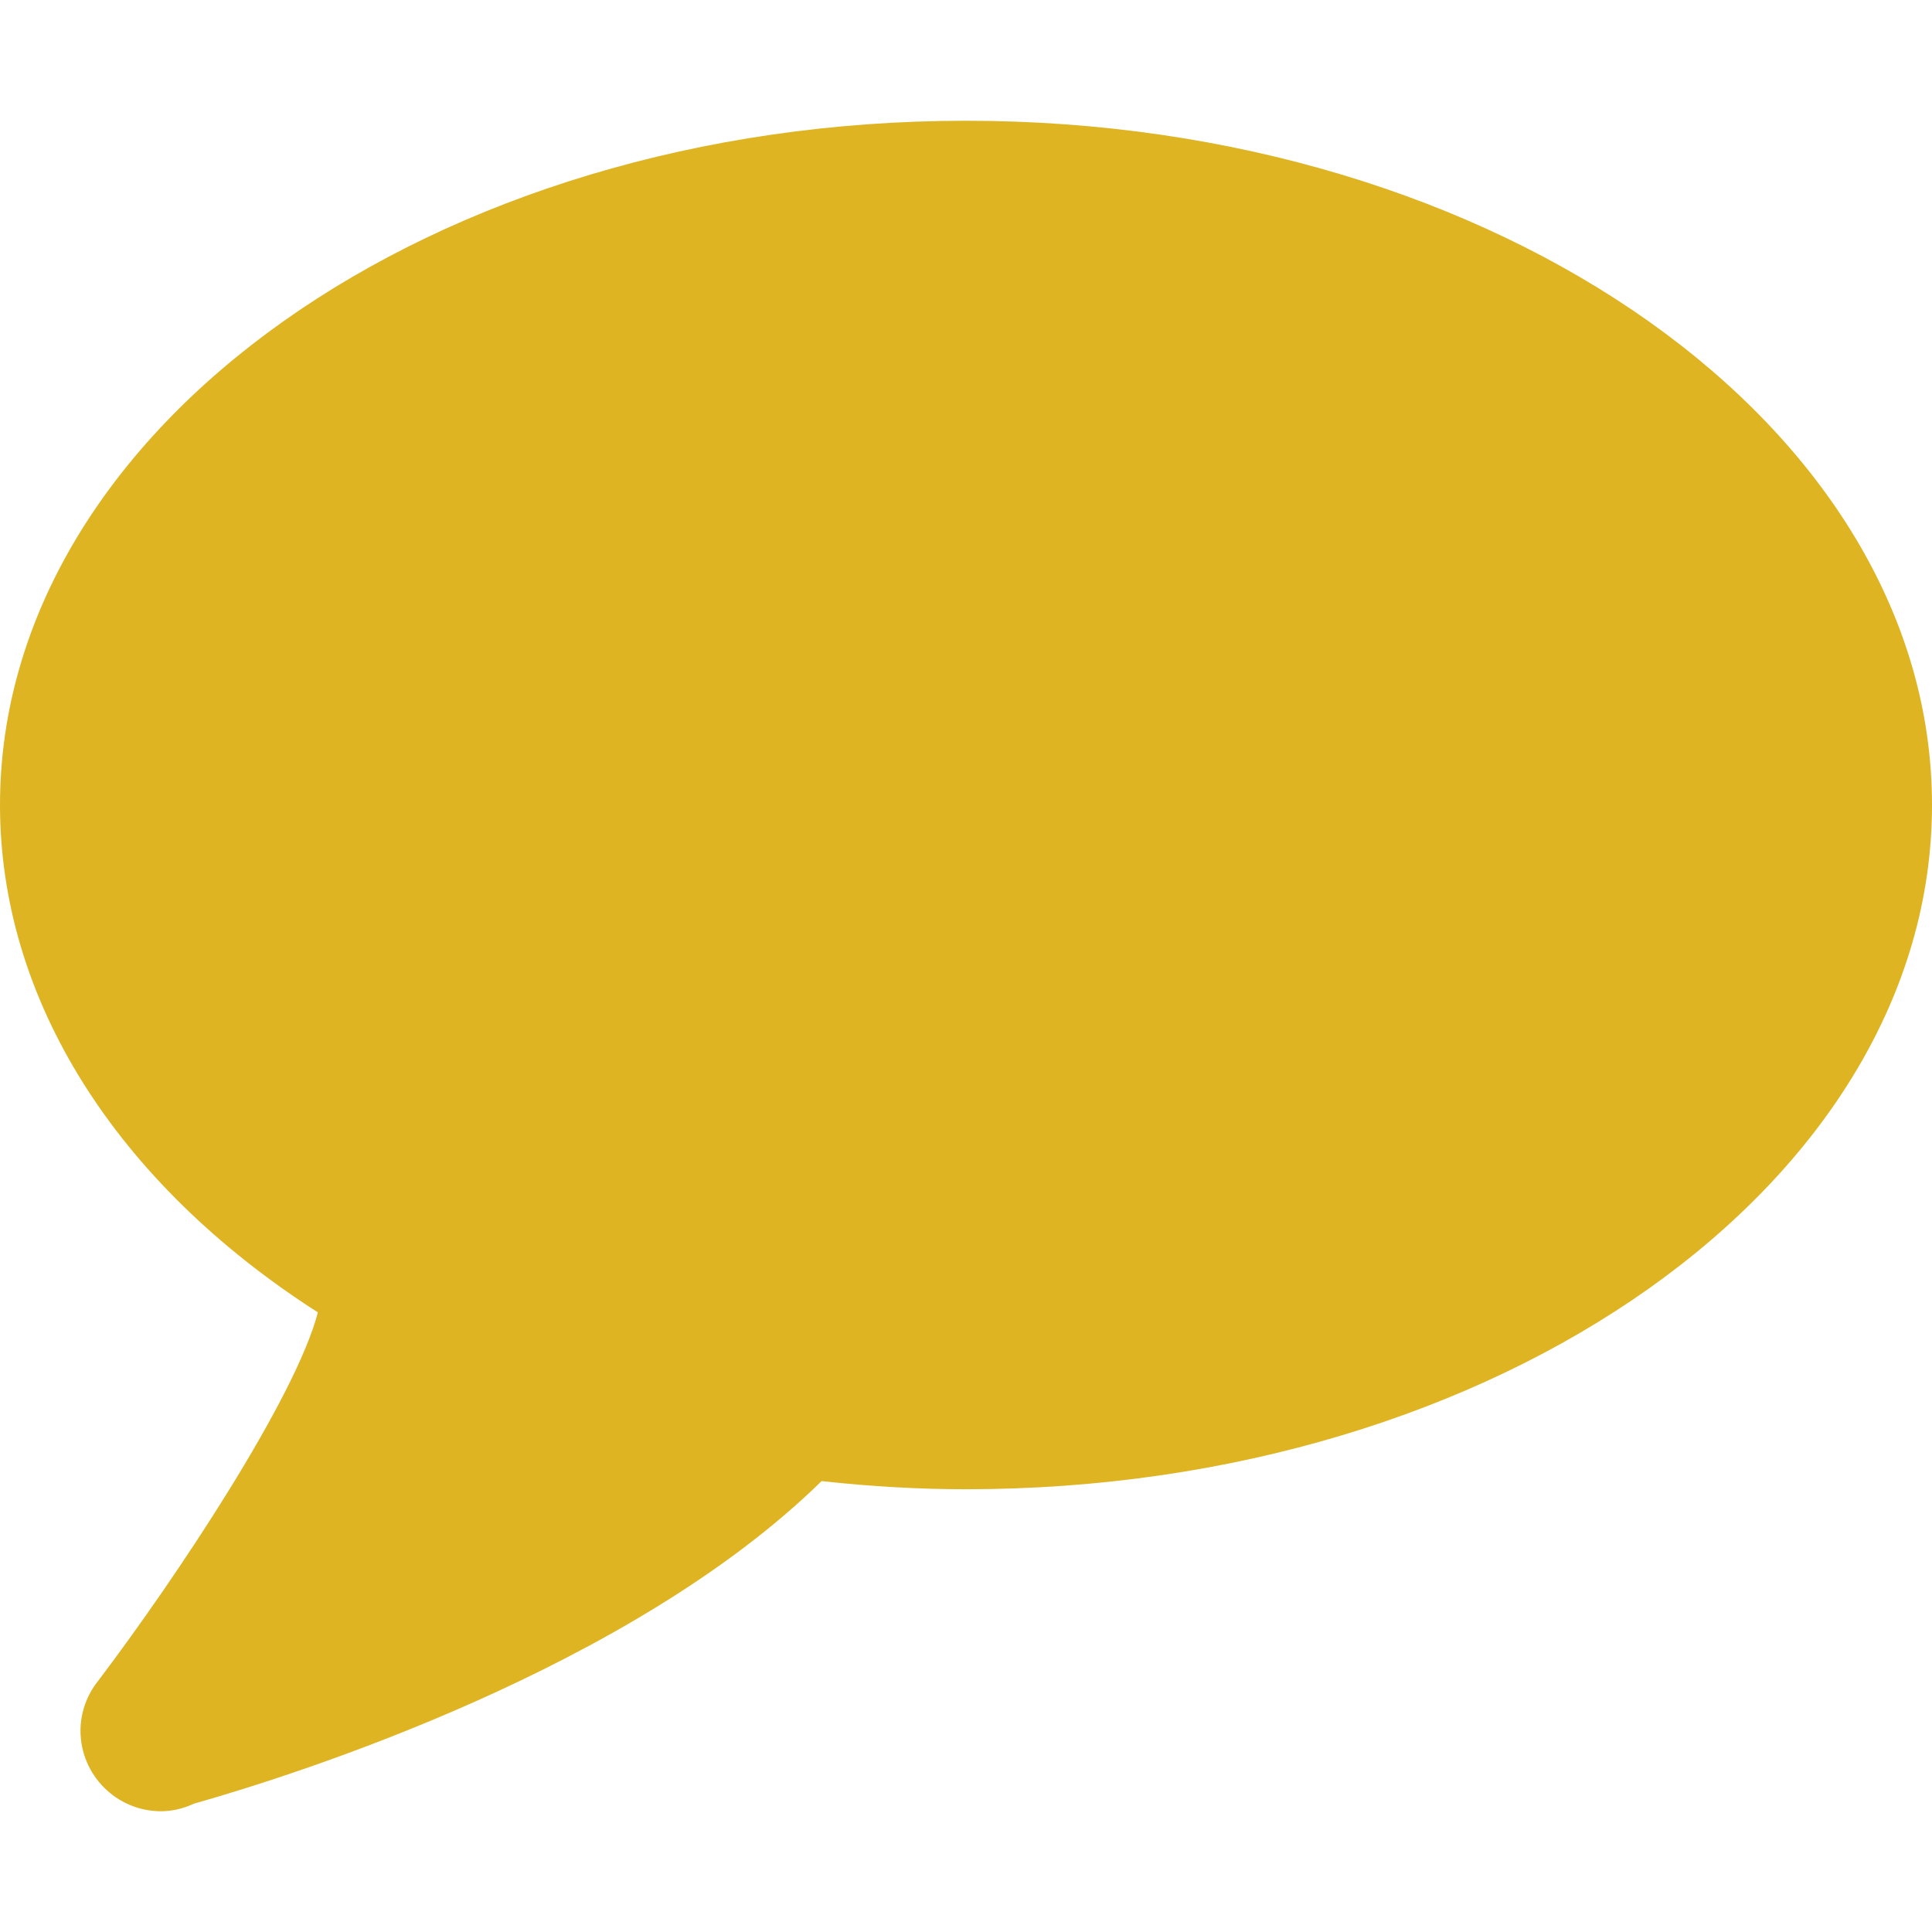 <svg enable-background="new 0 0 512 512" height="512" viewBox="0 0 512 512" width="512" xmlns="http://www.w3.org/2000/svg"><path d="m256 32c-141.163 0-256 81.344-256 181.333 0 51.435 30.613 100.096 84.245 134.464-5.995 22.891-37.525 70.272-57.877 97.173-.064.107-.149.192-.213.299-3.115 3.819-4.821 8.533-4.821 13.397 0 11.755 9.579 21.333 21.333 21.333 2.923 0 5.845-.683 8.725-2.005 27.776-7.893 115.669-35.84 166.336-85.483 13.355 1.451 25.941 2.155 38.272 2.155 141.163 0 256-81.344 256-181.333s-114.837-181.333-256-181.333z" fill="#deb423"/></svg>